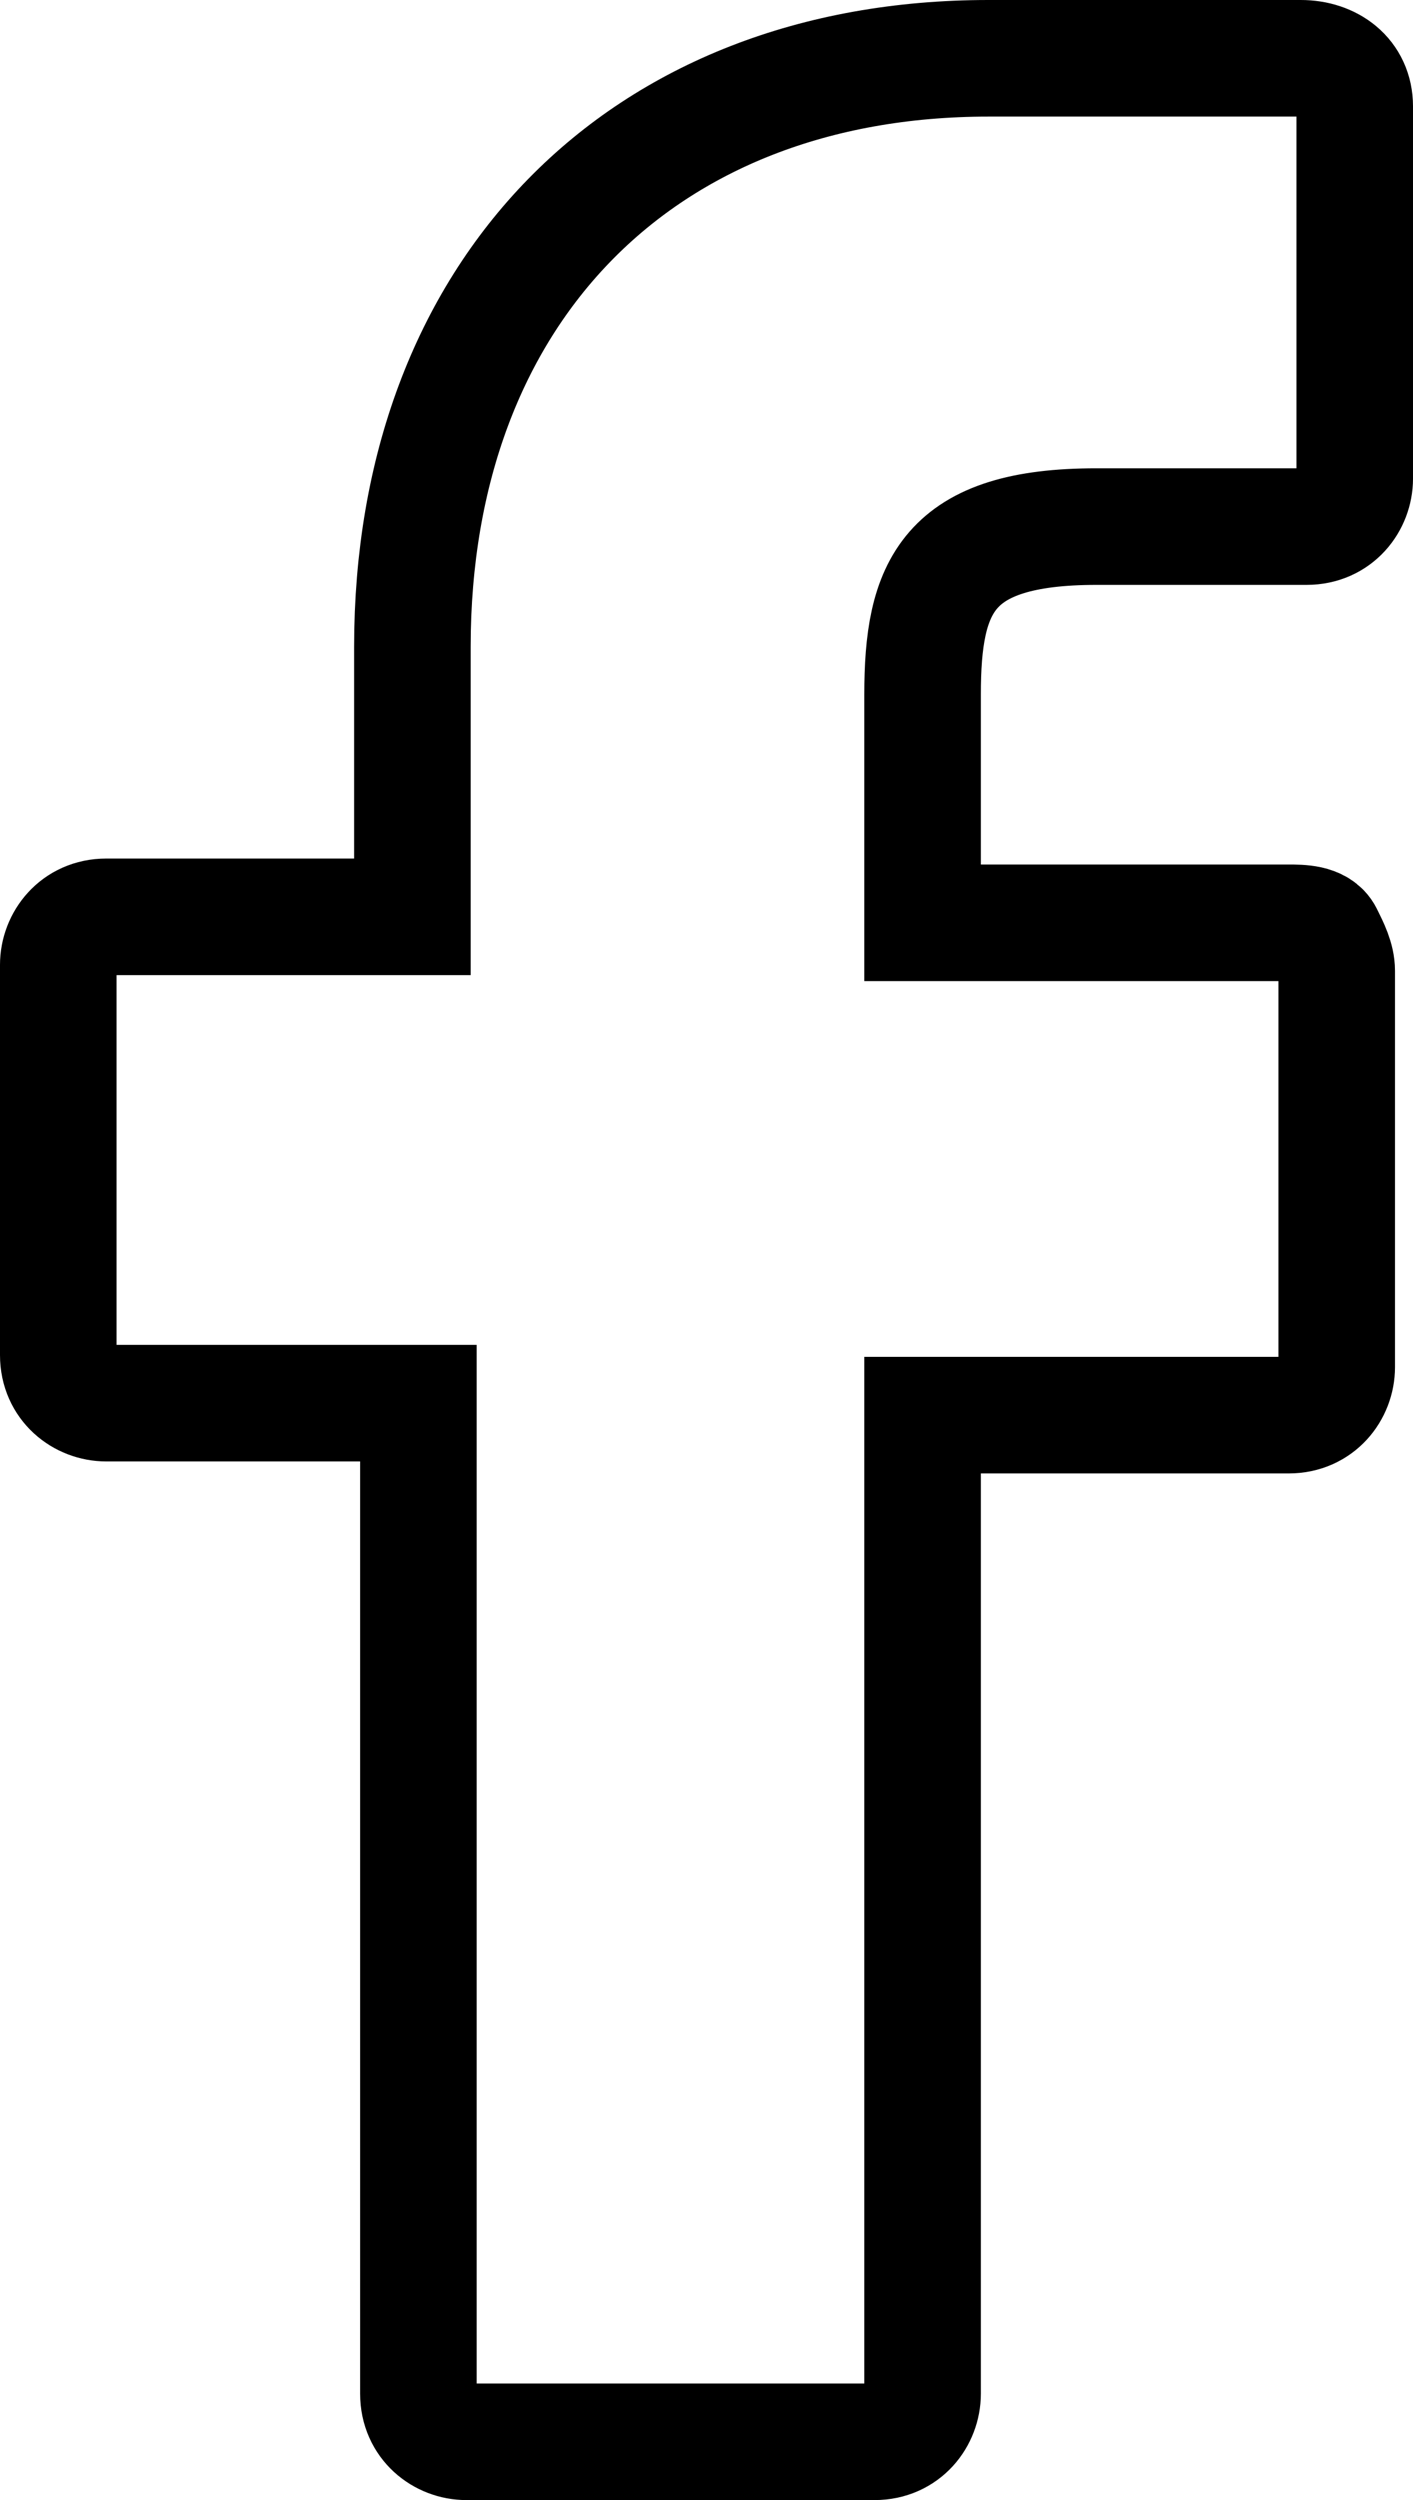 <?xml version="1.0" encoding="utf-8"?>
<!-- Generator: Adobe Illustrator 16.0.3, SVG Export Plug-In . SVG Version: 6.00 Build 0)  -->
<!DOCTYPE svg PUBLIC "-//W3C//DTD SVG 1.1//EN" "http://www.w3.org/Graphics/SVG/1.1/DTD/svg11.dtd">
<svg version="1.1" id="Layer_1" xmlns="http://www.w3.org/2000/svg" xmlns:xlink="http://www.w3.org/1999/xlink" x="0px" y="0px"
	 width="303.068px" height="536.084px" viewBox="329.11 10.672 303.068 536.084"
	 enable-background="new 329.11 10.672 303.068 536.084" xml:space="preserve">
<path fill="none" stroke="#000000" stroke-width="25" stroke-miterlimit="10" d="M608.092,23.172H541.15
	c-74.667,0-123.586,50.207-123.586,126.161v57.933l0,0h-65.655c-6.437,0-10.299,5.147-10.299,10.299v83.679
	c0,6.438,5.147,10.301,10.299,10.301h66.942l0,0v212.411c0,6.438,5.147,10.301,10.299,10.301h87.539c6.438,0,10.3-5.149,10.3-10.301
	v-209.84l0,0h78.527c6.438,0,10.301-5.147,10.301-10.299v-84.965c0-2.575-1.288-5.149-2.575-7.727
	c-1.287-2.574-5.149-2.574-7.726-2.574h-78.527l0,0v-48.92c0-23.172,5.147-36.046,37.334-36.046h45.057
	c6.438,0,10.299-5.147,10.299-10.299V33.471C619.677,27.034,614.528,23.172,608.092,23.172z"/>
</svg>
